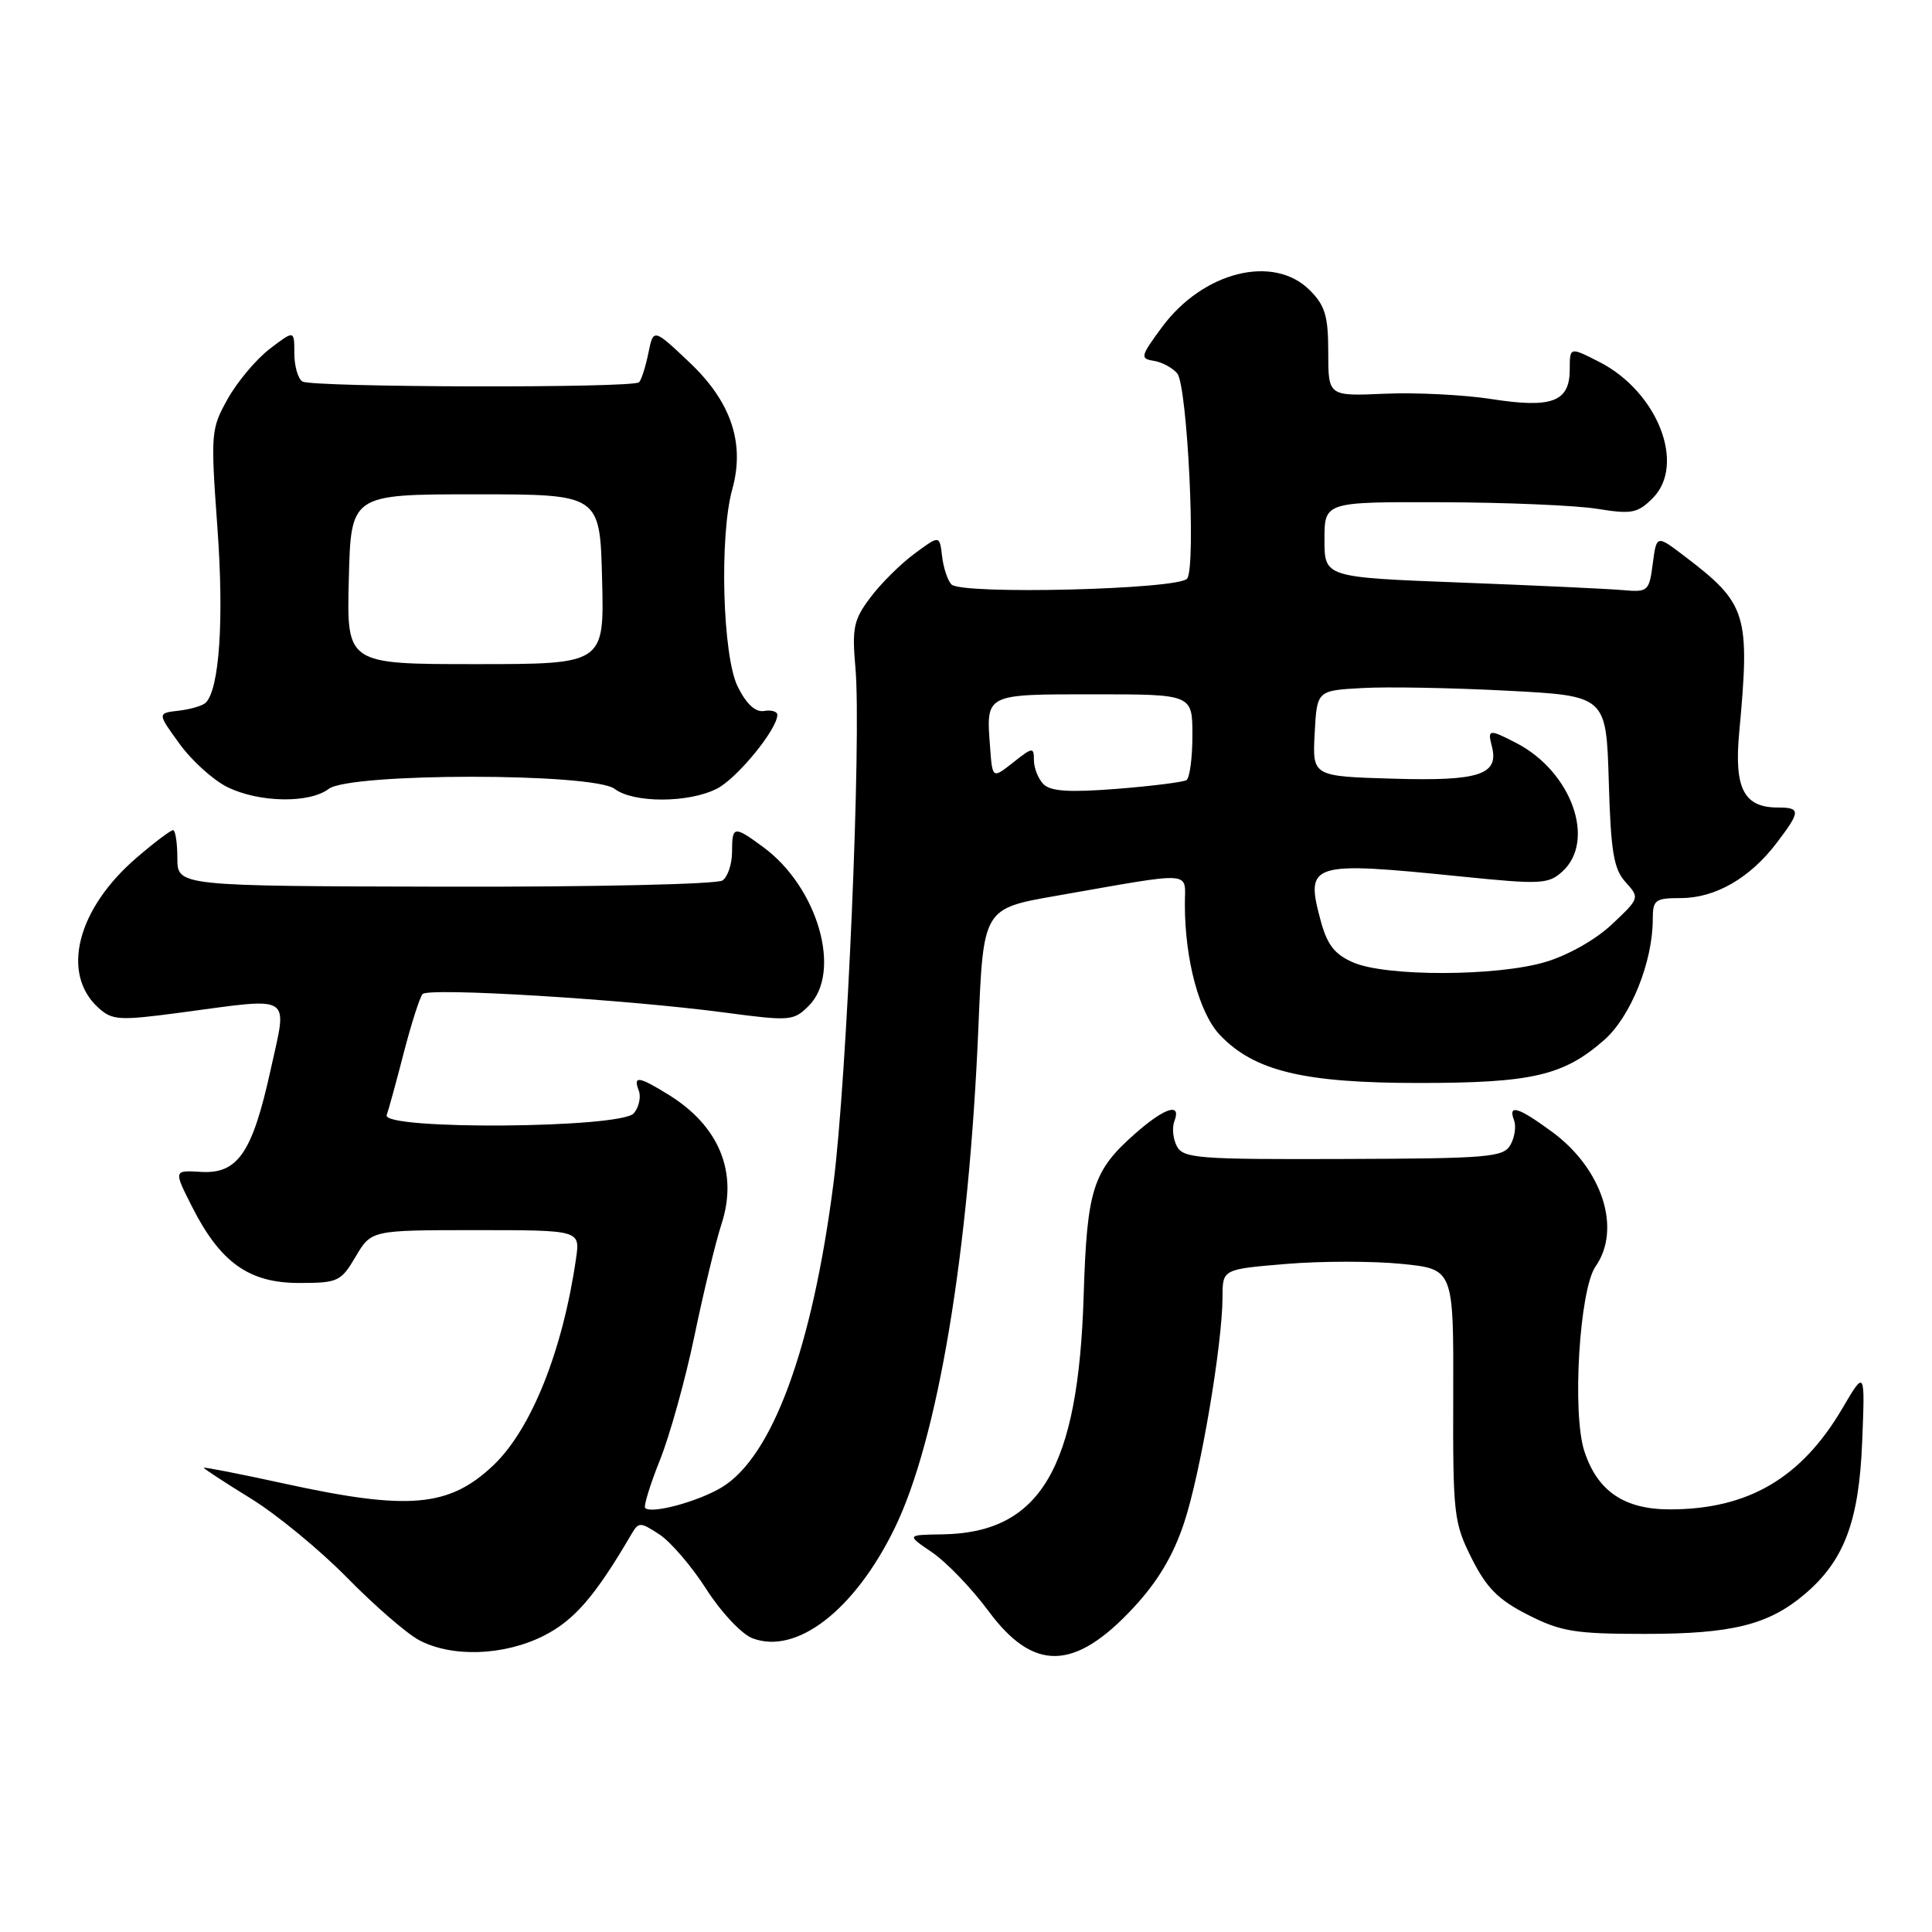 <?xml version="1.0" encoding="UTF-8" standalone="no"?>
<!DOCTYPE svg PUBLIC "-//W3C//DTD SVG 1.1//EN" "http://www.w3.org/Graphics/SVG/1.1/DTD/svg11.dtd" >
<svg xmlns="http://www.w3.org/2000/svg" xmlns:xlink="http://www.w3.org/1999/xlink" version="1.1" viewBox="0 0 256 256">
 <g >
 <path fill="currentColor"
d=" M 150.16 213.06 C 153.40 209.58 155.45 206.15 156.90 201.78 C 159.08 195.22 161.98 178.14 161.99 171.84 C 162.00 168.18 162.00 168.18 170.41 167.48 C 175.03 167.09 181.92 167.09 185.72 167.47 C 192.61 168.16 192.61 168.16 192.56 184.83 C 192.51 200.67 192.63 201.75 195.00 206.48 C 196.98 210.42 198.53 211.98 202.47 213.98 C 206.85 216.20 208.70 216.50 217.97 216.50 C 229.47 216.50 234.29 215.31 239.07 211.29 C 244.35 206.84 246.33 201.63 246.75 191.00 C 247.13 181.50 247.13 181.50 244.11 186.64 C 238.68 195.87 231.62 200.00 221.27 200.00 C 215.22 200.00 211.68 197.60 209.94 192.31 C 208.29 187.30 209.28 170.87 211.42 167.81 C 214.89 162.85 212.33 154.89 205.69 150.00 C 201.19 146.69 199.78 146.26 200.62 148.44 C 200.92 149.23 200.71 150.69 200.15 151.69 C 199.23 153.34 197.32 153.51 178.01 153.57 C 158.86 153.64 156.80 153.49 155.95 151.90 C 155.43 150.93 155.28 149.44 155.61 148.57 C 156.57 146.06 154.36 146.74 150.48 150.15 C 144.79 155.15 144.03 157.52 143.59 171.71 C 142.88 194.62 137.85 203.11 124.87 203.31 C 120.10 203.38 120.10 203.38 123.54 205.72 C 125.43 207.01 128.77 210.49 130.97 213.46 C 136.94 221.54 142.37 221.43 150.16 213.06 Z  M 72.04 216.75 C 76.08 214.71 78.83 211.54 83.59 203.42 C 84.64 201.63 84.78 201.63 87.39 203.33 C 88.88 204.31 91.68 207.58 93.61 210.60 C 95.55 213.64 98.28 216.54 99.71 217.08 C 105.55 219.30 113.23 213.37 118.53 202.53 C 124.26 190.81 128.40 166.02 129.65 135.95 C 130.30 120.39 130.30 120.39 139.90 118.71 C 158.58 115.44 157.00 115.34 157.00 119.82 C 157.00 127.19 158.91 134.30 161.68 137.18 C 166.23 141.93 172.76 143.50 188.00 143.50 C 203.02 143.50 207.18 142.53 212.57 137.80 C 216.07 134.73 219.00 127.45 219.00 121.82 C 219.00 119.23 219.30 119.00 222.75 119.00 C 227.28 118.99 231.86 116.36 235.38 111.74 C 238.61 107.51 238.63 107.00 235.57 107.00 C 231.08 107.00 229.77 104.48 230.45 97.10 C 231.91 81.34 231.50 80.00 223.20 73.69 C 219.50 70.87 219.50 70.87 219.00 74.69 C 218.52 78.36 218.37 78.49 215.00 78.19 C 213.07 78.02 203.40 77.57 193.50 77.19 C 175.50 76.50 175.50 76.50 175.50 71.50 C 175.50 66.50 175.50 66.50 191.00 66.55 C 199.53 66.57 208.81 66.97 211.63 67.42 C 216.21 68.16 216.99 68.01 218.99 66.01 C 223.43 61.57 219.64 51.90 211.92 47.96 C 208.00 45.96 208.00 45.96 208.00 48.94 C 208.00 53.24 205.67 54.13 197.64 52.88 C 193.98 52.31 187.62 51.99 183.49 52.17 C 176.00 52.50 176.00 52.50 176.00 46.70 C 176.00 41.88 175.59 40.50 173.55 38.45 C 168.74 33.65 159.40 35.99 153.96 43.36 C 151.12 47.21 151.04 47.52 152.88 47.81 C 153.97 47.98 155.36 48.73 155.99 49.48 C 157.33 51.11 158.50 74.98 157.31 76.66 C 156.29 78.11 127.42 78.83 126.07 77.44 C 125.57 76.92 125.01 75.24 124.83 73.70 C 124.50 70.90 124.50 70.90 121.17 73.37 C 119.33 74.72 116.71 77.33 115.33 79.17 C 113.11 82.12 112.88 83.19 113.35 88.50 C 114.16 97.76 112.24 142.84 110.43 156.87 C 107.63 178.64 102.36 192.98 95.67 197.06 C 92.56 198.95 86.32 200.65 85.49 199.82 C 85.26 199.59 86.14 196.72 87.45 193.45 C 88.76 190.18 90.82 182.78 92.02 177.00 C 93.22 171.22 94.83 164.56 95.60 162.20 C 97.83 155.38 95.31 149.21 88.61 145.07 C 84.62 142.60 83.87 142.50 84.64 144.51 C 84.96 145.34 84.67 146.69 83.99 147.51 C 82.32 149.52 50.51 149.75 51.24 147.75 C 51.49 147.06 52.51 143.35 53.50 139.50 C 54.50 135.65 55.62 132.15 55.99 131.72 C 56.77 130.82 82.92 132.42 96.12 134.18 C 104.71 135.32 105.16 135.28 107.17 133.27 C 111.61 128.83 108.39 117.58 101.14 112.25 C 97.24 109.38 97.00 109.41 97.00 112.88 C 97.00 114.46 96.44 116.16 95.75 116.66 C 95.05 117.17 78.78 117.53 59.00 117.49 C 23.50 117.41 23.50 117.41 23.50 113.70 C 23.50 111.67 23.24 110.00 22.93 110.00 C 22.62 110.00 20.46 111.62 18.15 113.61 C 10.22 120.39 8.02 128.99 13.04 133.54 C 14.88 135.20 15.78 135.26 23.89 134.18 C 39.05 132.16 38.10 131.56 35.86 141.75 C 33.44 152.77 31.51 155.58 26.61 155.28 C 23.00 155.06 23.00 155.06 25.45 159.90 C 29.19 167.29 32.99 170.00 39.61 170.00 C 44.79 170.00 45.17 169.82 47.13 166.50 C 49.20 163.00 49.20 163.00 63.04 163.00 C 76.87 163.00 76.87 163.00 76.33 166.75 C 74.56 179.00 70.38 189.43 65.34 194.19 C 59.50 199.71 54.13 200.18 37.75 196.60 C 31.84 195.31 27.00 194.36 27.00 194.49 C 27.00 194.61 29.81 196.45 33.25 198.57 C 36.69 200.69 42.42 205.41 46.00 209.06 C 49.58 212.71 53.85 216.42 55.50 217.31 C 59.85 219.64 66.76 219.41 72.04 216.75 Z  M 43.56 104.53 C 46.38 102.39 78.62 102.39 81.44 104.53 C 83.96 106.44 91.30 106.41 95.02 104.49 C 97.71 103.10 103.00 96.62 103.00 94.72 C 103.00 94.28 102.21 94.04 101.25 94.21 C 100.10 94.40 98.91 93.31 97.76 91.00 C 95.74 86.98 95.30 71.06 97.03 64.83 C 98.73 58.71 96.88 53.23 91.34 48.00 C 86.58 43.50 86.58 43.50 85.91 46.80 C 85.54 48.62 84.98 50.35 84.68 50.65 C 83.89 51.45 41.36 51.34 40.07 50.55 C 39.48 50.18 39.00 48.50 39.00 46.81 C 39.00 43.74 39.00 43.74 35.75 46.22 C 33.96 47.59 31.46 50.56 30.18 52.84 C 27.94 56.85 27.90 57.35 28.81 69.95 C 29.70 82.14 29.07 91.37 27.24 93.13 C 26.83 93.52 25.23 93.99 23.67 94.17 C 20.84 94.50 20.84 94.50 23.79 98.56 C 25.41 100.80 28.26 103.37 30.12 104.29 C 34.32 106.36 40.98 106.48 43.56 104.53 Z  M 179.31 127.53 C 176.84 126.46 175.86 125.20 174.99 121.97 C 172.93 114.31 173.58 114.11 193.70 116.15 C 204.14 117.21 205.17 117.16 207.01 115.49 C 211.52 111.41 208.25 102.25 200.93 98.46 C 197.31 96.59 197.09 96.62 197.67 98.85 C 198.67 102.65 196.06 103.52 184.63 103.18 C 173.90 102.87 173.90 102.87 174.20 97.18 C 174.50 91.50 174.50 91.50 180.50 91.17 C 183.80 90.98 192.42 91.14 199.67 91.52 C 212.83 92.20 212.83 92.20 213.17 103.50 C 213.44 112.89 213.82 115.15 215.40 116.89 C 217.28 118.97 217.26 119.02 213.60 122.47 C 211.46 124.49 207.76 126.59 204.77 127.47 C 198.33 129.39 183.65 129.42 179.31 127.53 Z  M 138.25 103.89 C 137.56 103.18 137.00 101.76 137.00 100.73 C 137.00 98.97 136.83 98.99 134.25 101.03 C 131.50 103.20 131.50 103.20 131.19 98.98 C 130.66 91.90 130.45 92.00 144.97 92.00 C 158.00 92.00 158.00 92.00 158.00 97.44 C 158.00 100.43 157.64 103.10 157.21 103.37 C 156.77 103.64 152.61 104.16 147.96 104.53 C 141.63 105.02 139.19 104.86 138.25 103.89 Z  M 46.22 76.75 C 46.50 65.50 46.50 65.50 63.00 65.50 C 79.50 65.50 79.50 65.50 79.78 76.75 C 80.07 88.00 80.07 88.00 63.00 88.00 C 45.93 88.00 45.93 88.00 46.22 76.75 Z "/>
</g>
</svg>